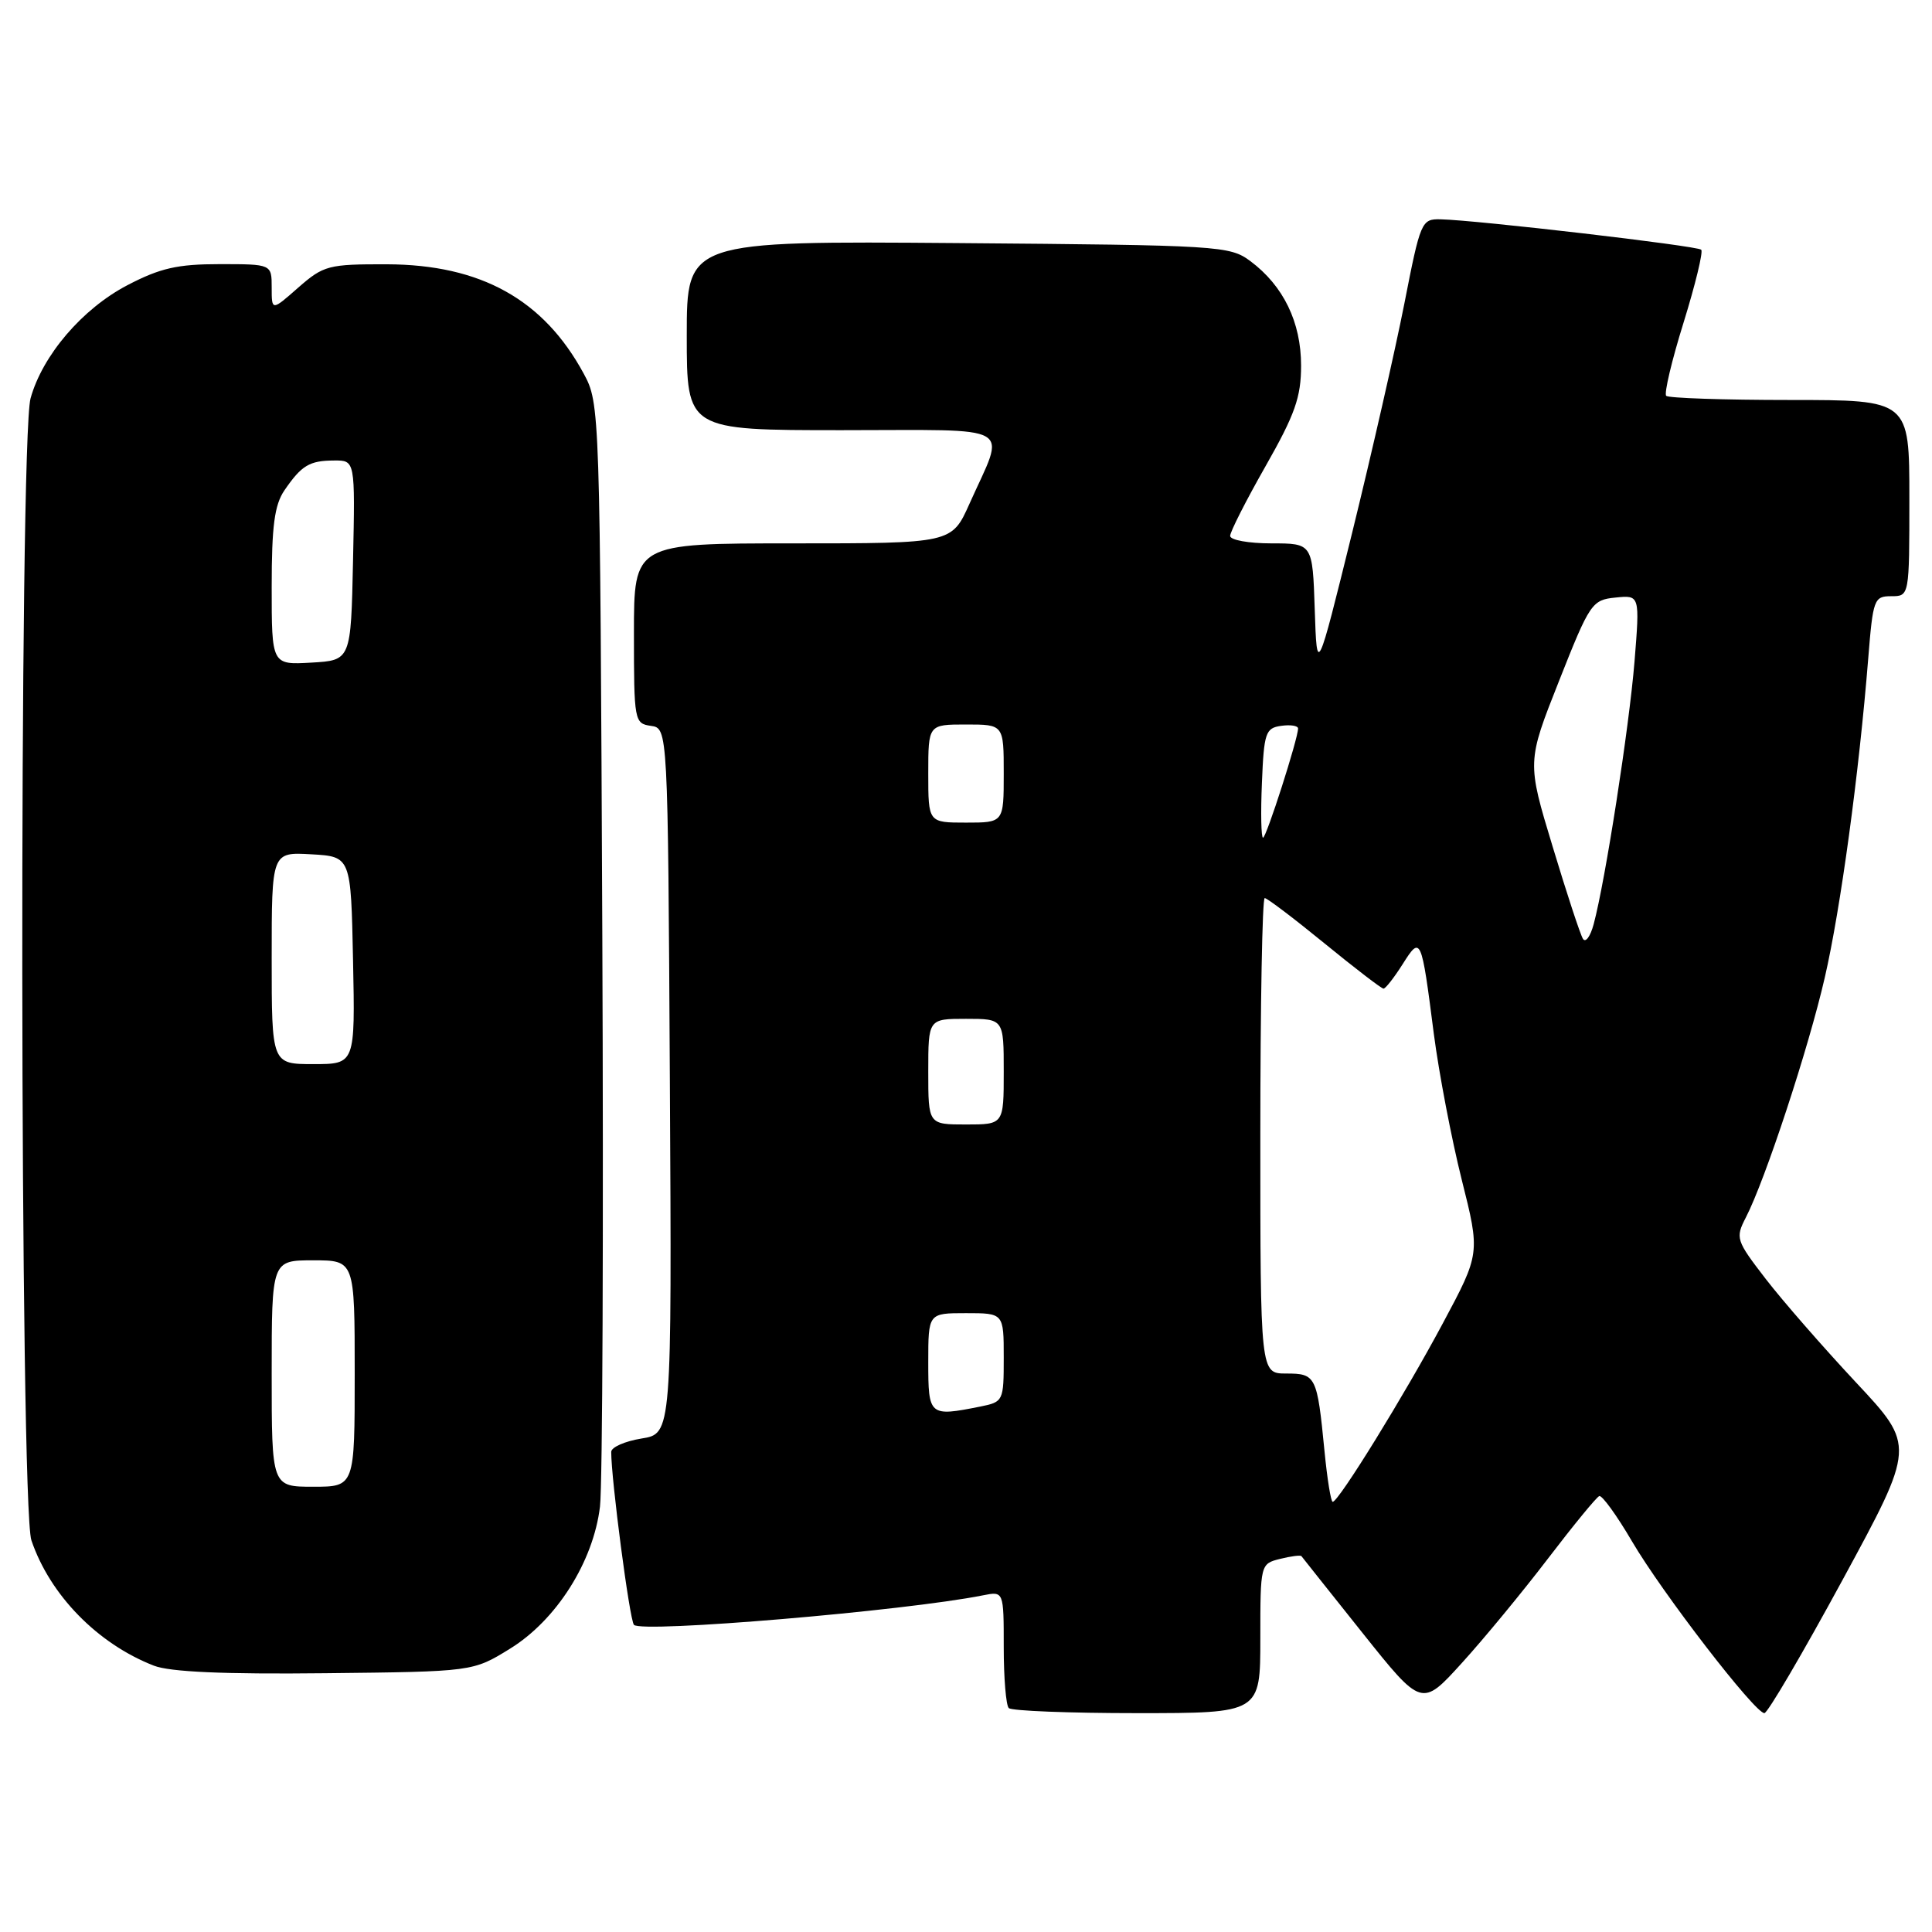 <?xml version="1.0" encoding="UTF-8" standalone="no"?>
<!DOCTYPE svg PUBLIC "-//W3C//DTD SVG 1.1//EN" "http://www.w3.org/Graphics/SVG/1.1/DTD/svg11.dtd" >
<svg xmlns="http://www.w3.org/2000/svg" xmlns:xlink="http://www.w3.org/1999/xlink" version="1.1" viewBox="0 0 256 256">
 <g >
 <path fill="currentColor"
d=" M 167.00 217.11 C 167.00 207.27 167.01 207.21 169.62 206.56 C 171.06 206.20 172.33 206.04 172.45 206.20 C 172.57 206.37 176.21 210.94 180.53 216.36 C 188.39 226.21 188.39 226.21 193.70 220.36 C 196.63 217.14 201.77 210.90 205.13 206.50 C 208.49 202.10 211.54 198.38 211.91 198.24 C 212.27 198.09 214.23 200.79 216.25 204.24 C 220.26 211.08 232.53 227.00 233.79 227.00 C 234.22 227.00 238.89 219.03 244.18 209.29 C 253.79 191.58 253.79 191.58 245.94 183.19 C 241.63 178.58 236.24 172.41 233.98 169.48 C 230.02 164.34 229.93 164.05 231.34 161.31 C 233.89 156.38 239.66 138.85 241.80 129.50 C 243.89 120.43 246.33 102.48 247.55 87.25 C 248.18 79.40 248.32 79.00 250.60 79.00 C 253.00 79.00 253.00 79.00 253.00 66.00 C 253.00 53.00 253.00 53.00 237.17 53.00 C 228.46 53.00 221.09 52.75 220.78 52.45 C 220.48 52.15 221.51 47.78 223.08 42.75 C 224.64 37.71 225.70 33.36 225.42 33.09 C 224.91 32.57 195.70 29.17 190.89 29.06 C 188.35 29.00 188.22 29.32 186.08 40.25 C 184.86 46.44 181.76 60.05 179.19 70.50 C 174.50 89.50 174.50 89.50 174.21 80.75 C 173.92 72.00 173.92 72.00 168.46 72.00 C 165.46 72.00 163.00 71.56 163.00 71.01 C 163.00 70.47 165.11 66.31 167.70 61.76 C 171.59 54.92 172.40 52.63 172.40 48.44 C 172.40 42.69 170.06 37.87 165.68 34.60 C 162.95 32.57 161.66 32.49 126.93 32.21 C 91.00 31.93 91.00 31.93 91.00 44.46 C 91.00 57.00 91.00 57.00 111.57 57.00 C 135.03 57.00 133.27 55.99 128.46 66.75 C 126.11 72.00 126.11 72.00 105.06 72.00 C 84.00 72.00 84.00 72.00 84.00 83.93 C 84.00 95.54 84.06 95.87 86.25 96.18 C 88.50 96.50 88.50 96.50 88.76 143.24 C 89.02 189.97 89.02 189.97 85.01 190.61 C 82.80 190.97 81.00 191.76 80.99 192.38 C 80.98 195.97 83.42 214.63 84.00 215.30 C 84.97 216.41 119.89 213.46 130.25 211.39 C 133.00 210.84 133.00 210.84 133.00 218.25 C 133.00 222.33 133.30 225.97 133.67 226.33 C 134.03 226.70 141.68 227.00 150.67 227.00 C 167.00 227.00 167.00 227.00 167.00 217.11 Z  M 67.58 218.46 C 73.73 214.67 78.62 206.94 79.50 199.64 C 79.84 196.81 79.98 162.78 79.81 124.00 C 79.50 53.92 79.49 53.48 77.34 49.50 C 72.03 39.69 63.70 35.06 51.28 35.02 C 43.51 35.00 42.88 35.17 39.53 38.10 C 36.00 41.21 36.00 41.21 36.00 38.10 C 36.00 35.00 36.00 35.00 29.11 35.00 C 23.52 35.00 21.23 35.52 16.88 37.79 C 10.91 40.91 5.63 47.08 4.05 52.78 C 2.52 58.27 2.62 199.59 4.16 204.10 C 6.62 211.35 12.93 217.81 20.39 220.71 C 22.52 221.54 29.65 221.86 43.08 221.71 C 62.66 221.50 62.66 221.50 67.58 218.46 Z  M 175.50 192.25 C 174.53 182.32 174.37 182.00 170.43 182.00 C 167.00 182.00 167.00 182.00 167.00 150.50 C 167.00 133.18 167.26 119.00 167.58 119.00 C 167.90 119.00 171.46 121.70 175.50 125.00 C 179.54 128.30 183.06 131.00 183.32 131.00 C 183.59 131.00 184.72 129.55 185.85 127.77 C 188.27 123.94 188.33 124.07 189.99 137.00 C 190.67 142.22 192.33 150.90 193.68 156.29 C 196.14 166.08 196.14 166.08 191.18 175.35 C 186.15 184.77 177.37 199.00 176.59 199.00 C 176.35 199.00 175.86 195.96 175.50 192.25 Z  M 123.00 180.50 C 123.00 174.00 123.00 174.00 128.00 174.00 C 133.00 174.00 133.00 174.00 133.00 179.88 C 133.00 185.66 132.95 185.76 129.88 186.38 C 123.12 187.73 123.00 187.62 123.00 180.50 Z  M 123.00 142.00 C 123.00 135.00 123.00 135.00 128.00 135.00 C 133.00 135.00 133.00 135.00 133.00 142.00 C 133.00 149.00 133.00 149.00 128.00 149.00 C 123.00 149.00 123.00 149.00 123.00 142.00 Z  M 209.75 124.40 C 209.40 123.85 207.59 118.34 205.73 112.17 C 202.33 100.96 202.33 100.96 206.58 90.23 C 210.66 79.90 210.95 79.49 214.06 79.18 C 217.29 78.85 217.29 78.85 216.58 87.68 C 215.87 96.37 212.72 116.68 211.17 122.46 C 210.73 124.09 210.10 124.96 209.75 124.40 Z  M 167.21 103.75 C 167.48 97.10 167.69 96.47 169.75 96.18 C 170.99 96.00 172.00 96.16 172.00 96.53 C 172.00 97.87 167.79 111.00 167.36 111.00 C 167.11 111.00 167.04 107.74 167.21 103.75 Z  M 123.00 102.50 C 123.00 96.00 123.00 96.00 128.00 96.00 C 133.00 96.00 133.00 96.00 133.00 102.50 C 133.00 109.00 133.00 109.00 128.00 109.00 C 123.00 109.00 123.00 109.00 123.00 102.50 Z  M 36.00 182.00 C 36.00 167.00 36.00 167.00 41.50 167.00 C 47.00 167.00 47.00 167.00 47.00 182.00 C 47.00 197.00 47.00 197.00 41.50 197.00 C 36.00 197.00 36.00 197.00 36.00 182.00 Z  M 36.00 126.95 C 36.00 112.90 36.00 112.90 41.25 113.20 C 46.50 113.50 46.50 113.50 46.78 127.25 C 47.06 141.00 47.06 141.00 41.53 141.00 C 36.00 141.00 36.00 141.00 36.00 126.95 Z  M 36.00 77.77 C 36.00 69.71 36.37 66.90 37.69 64.97 C 39.96 61.66 41.00 61.03 44.28 61.02 C 47.06 61.00 47.06 61.00 46.78 74.25 C 46.50 87.50 46.50 87.50 41.25 87.80 C 36.00 88.10 36.00 88.10 36.00 77.77 Z "/>
</g>
</svg>